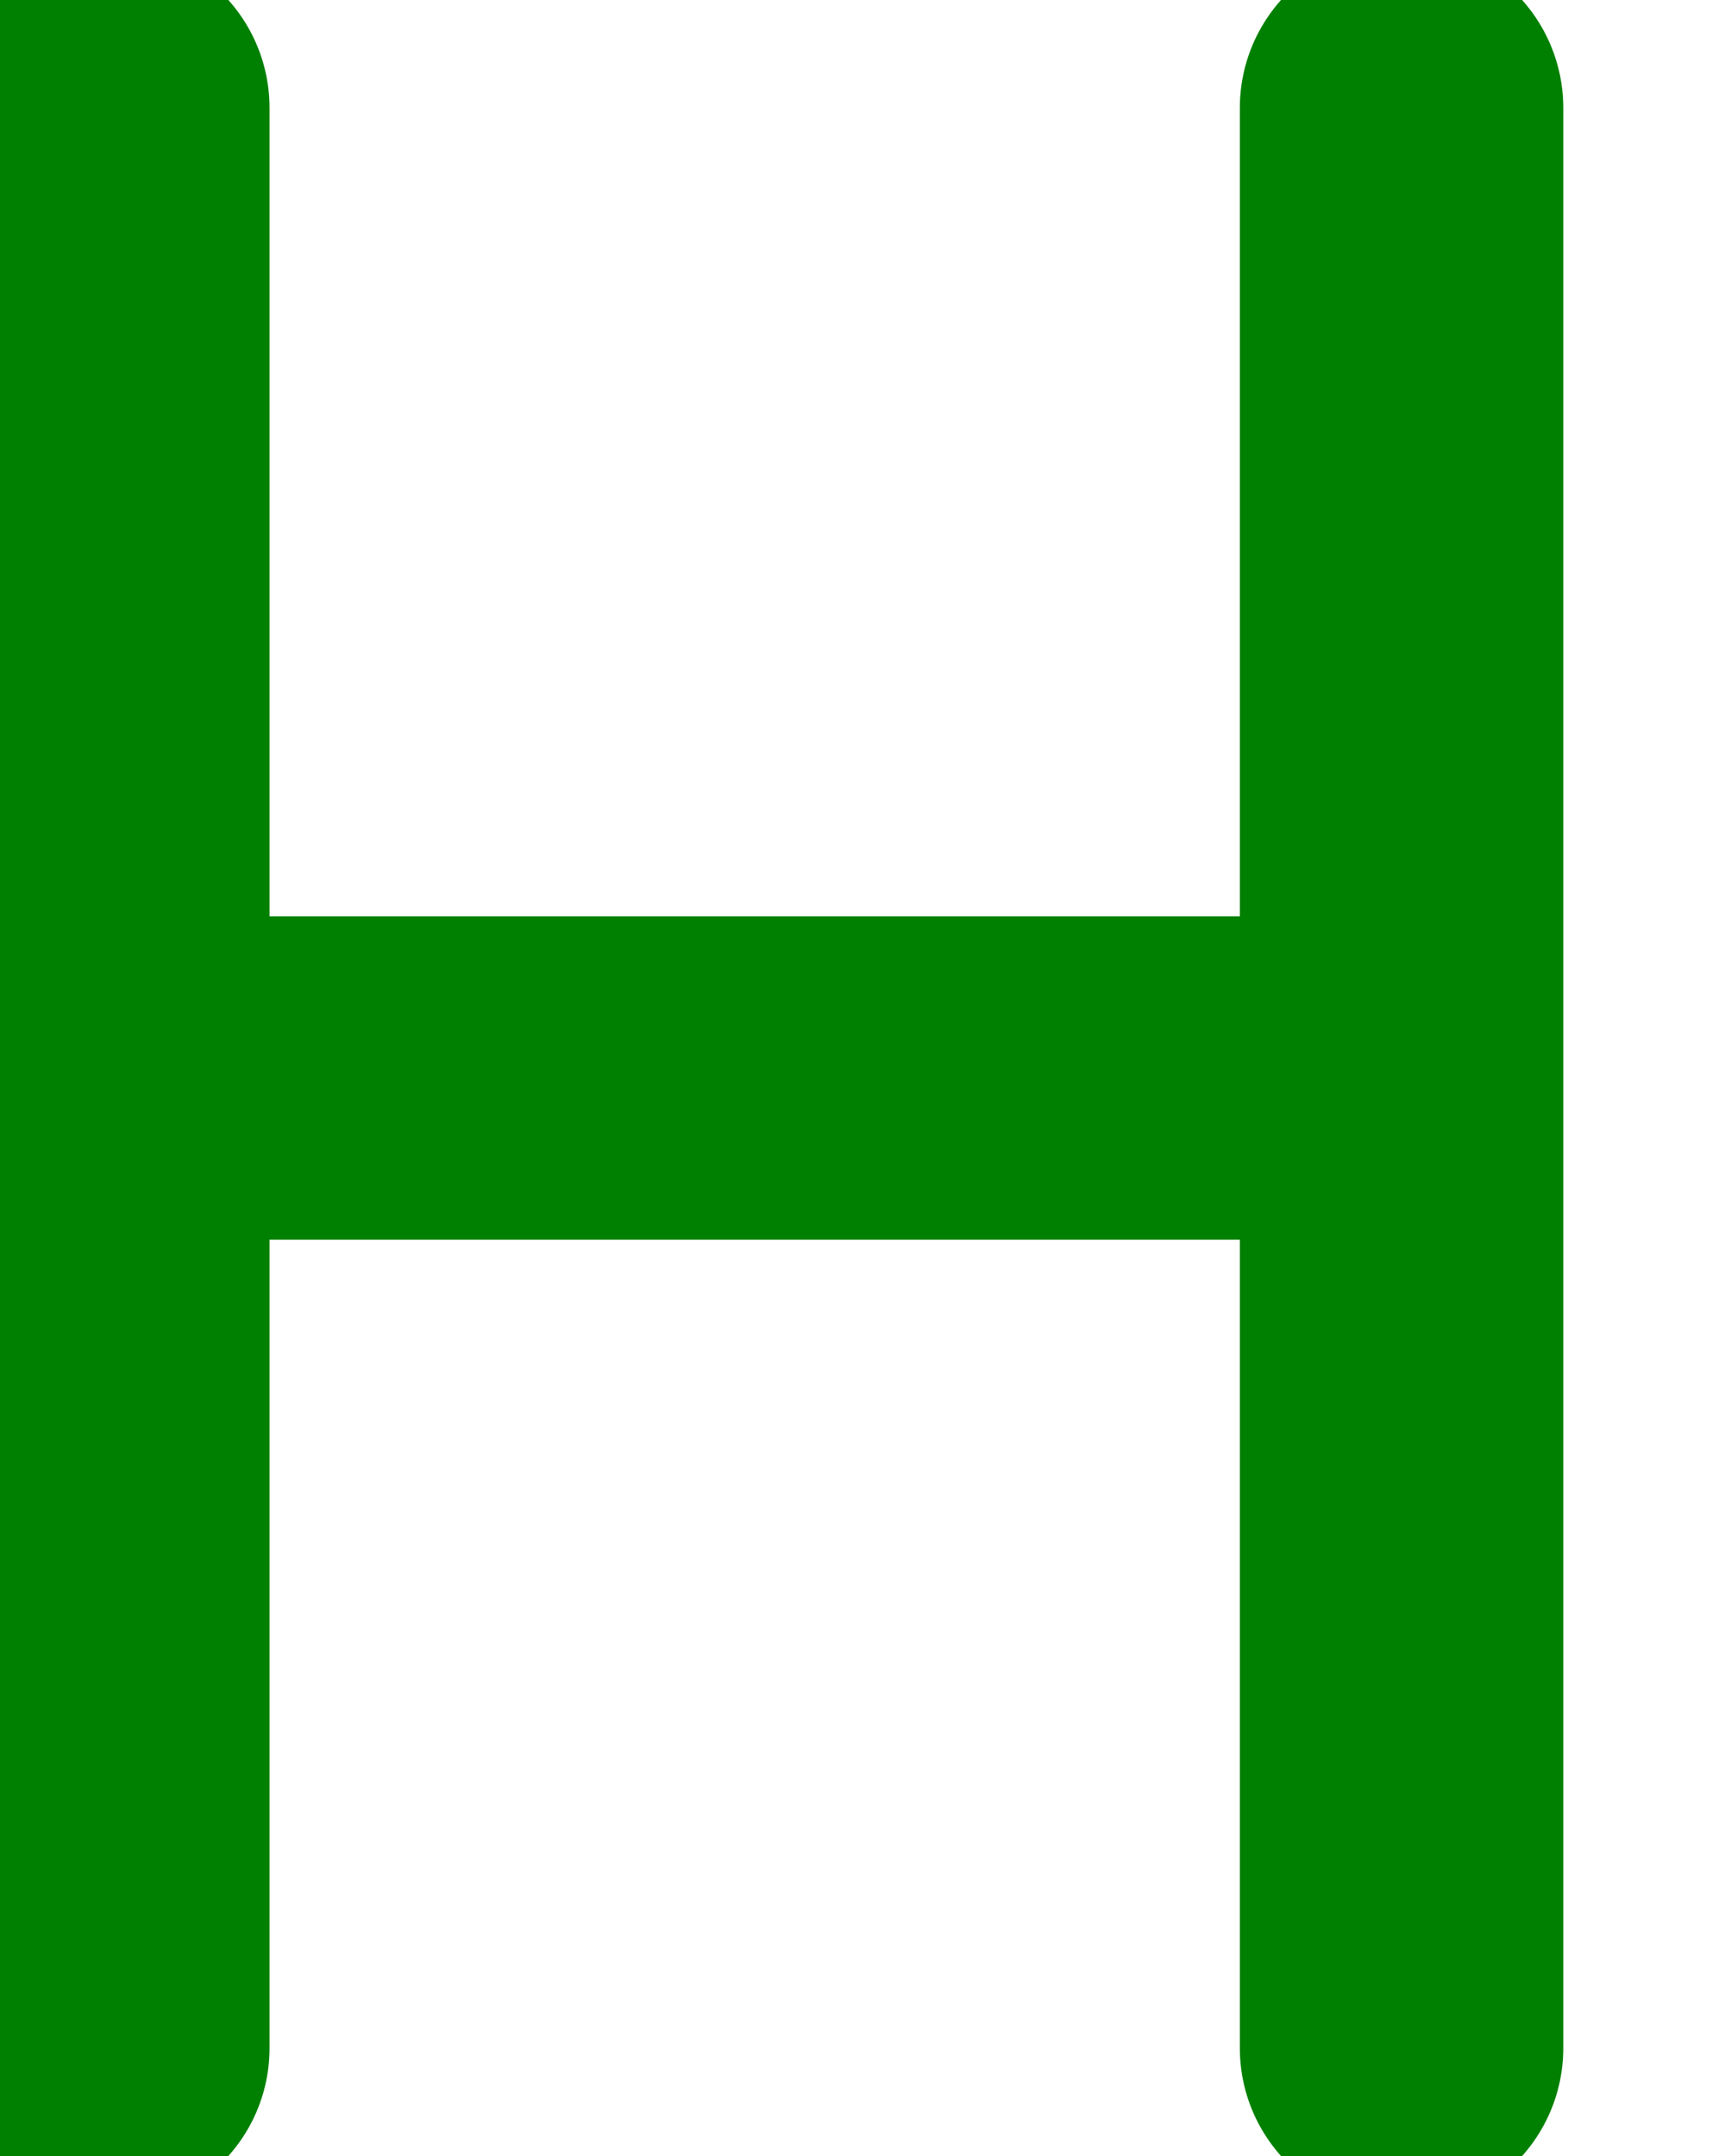 <?xml version="1.0" encoding="iso-8859-1"?>
<!-- Generator: Adobe Illustrator 16.0.0, SVG Export Plug-In . SVG Version: 6.00 Build 0)  -->
<!DOCTYPE svg PUBLIC "-//W3C//DTD SVG 1.1//EN" "http://www.w3.org/Graphics/SVG/1.1/DTD/svg11.dtd">
<svg class="letter--h" viewBox="0 0 80 100">
  <path d="M5,5
           l0,90
           M5,50
           l60,0 0,45 0,-90" fill="none" stroke="green" stroke-linecap="round" 
            stroke-linejoin="round" stroke-width="15"/>
</svg>